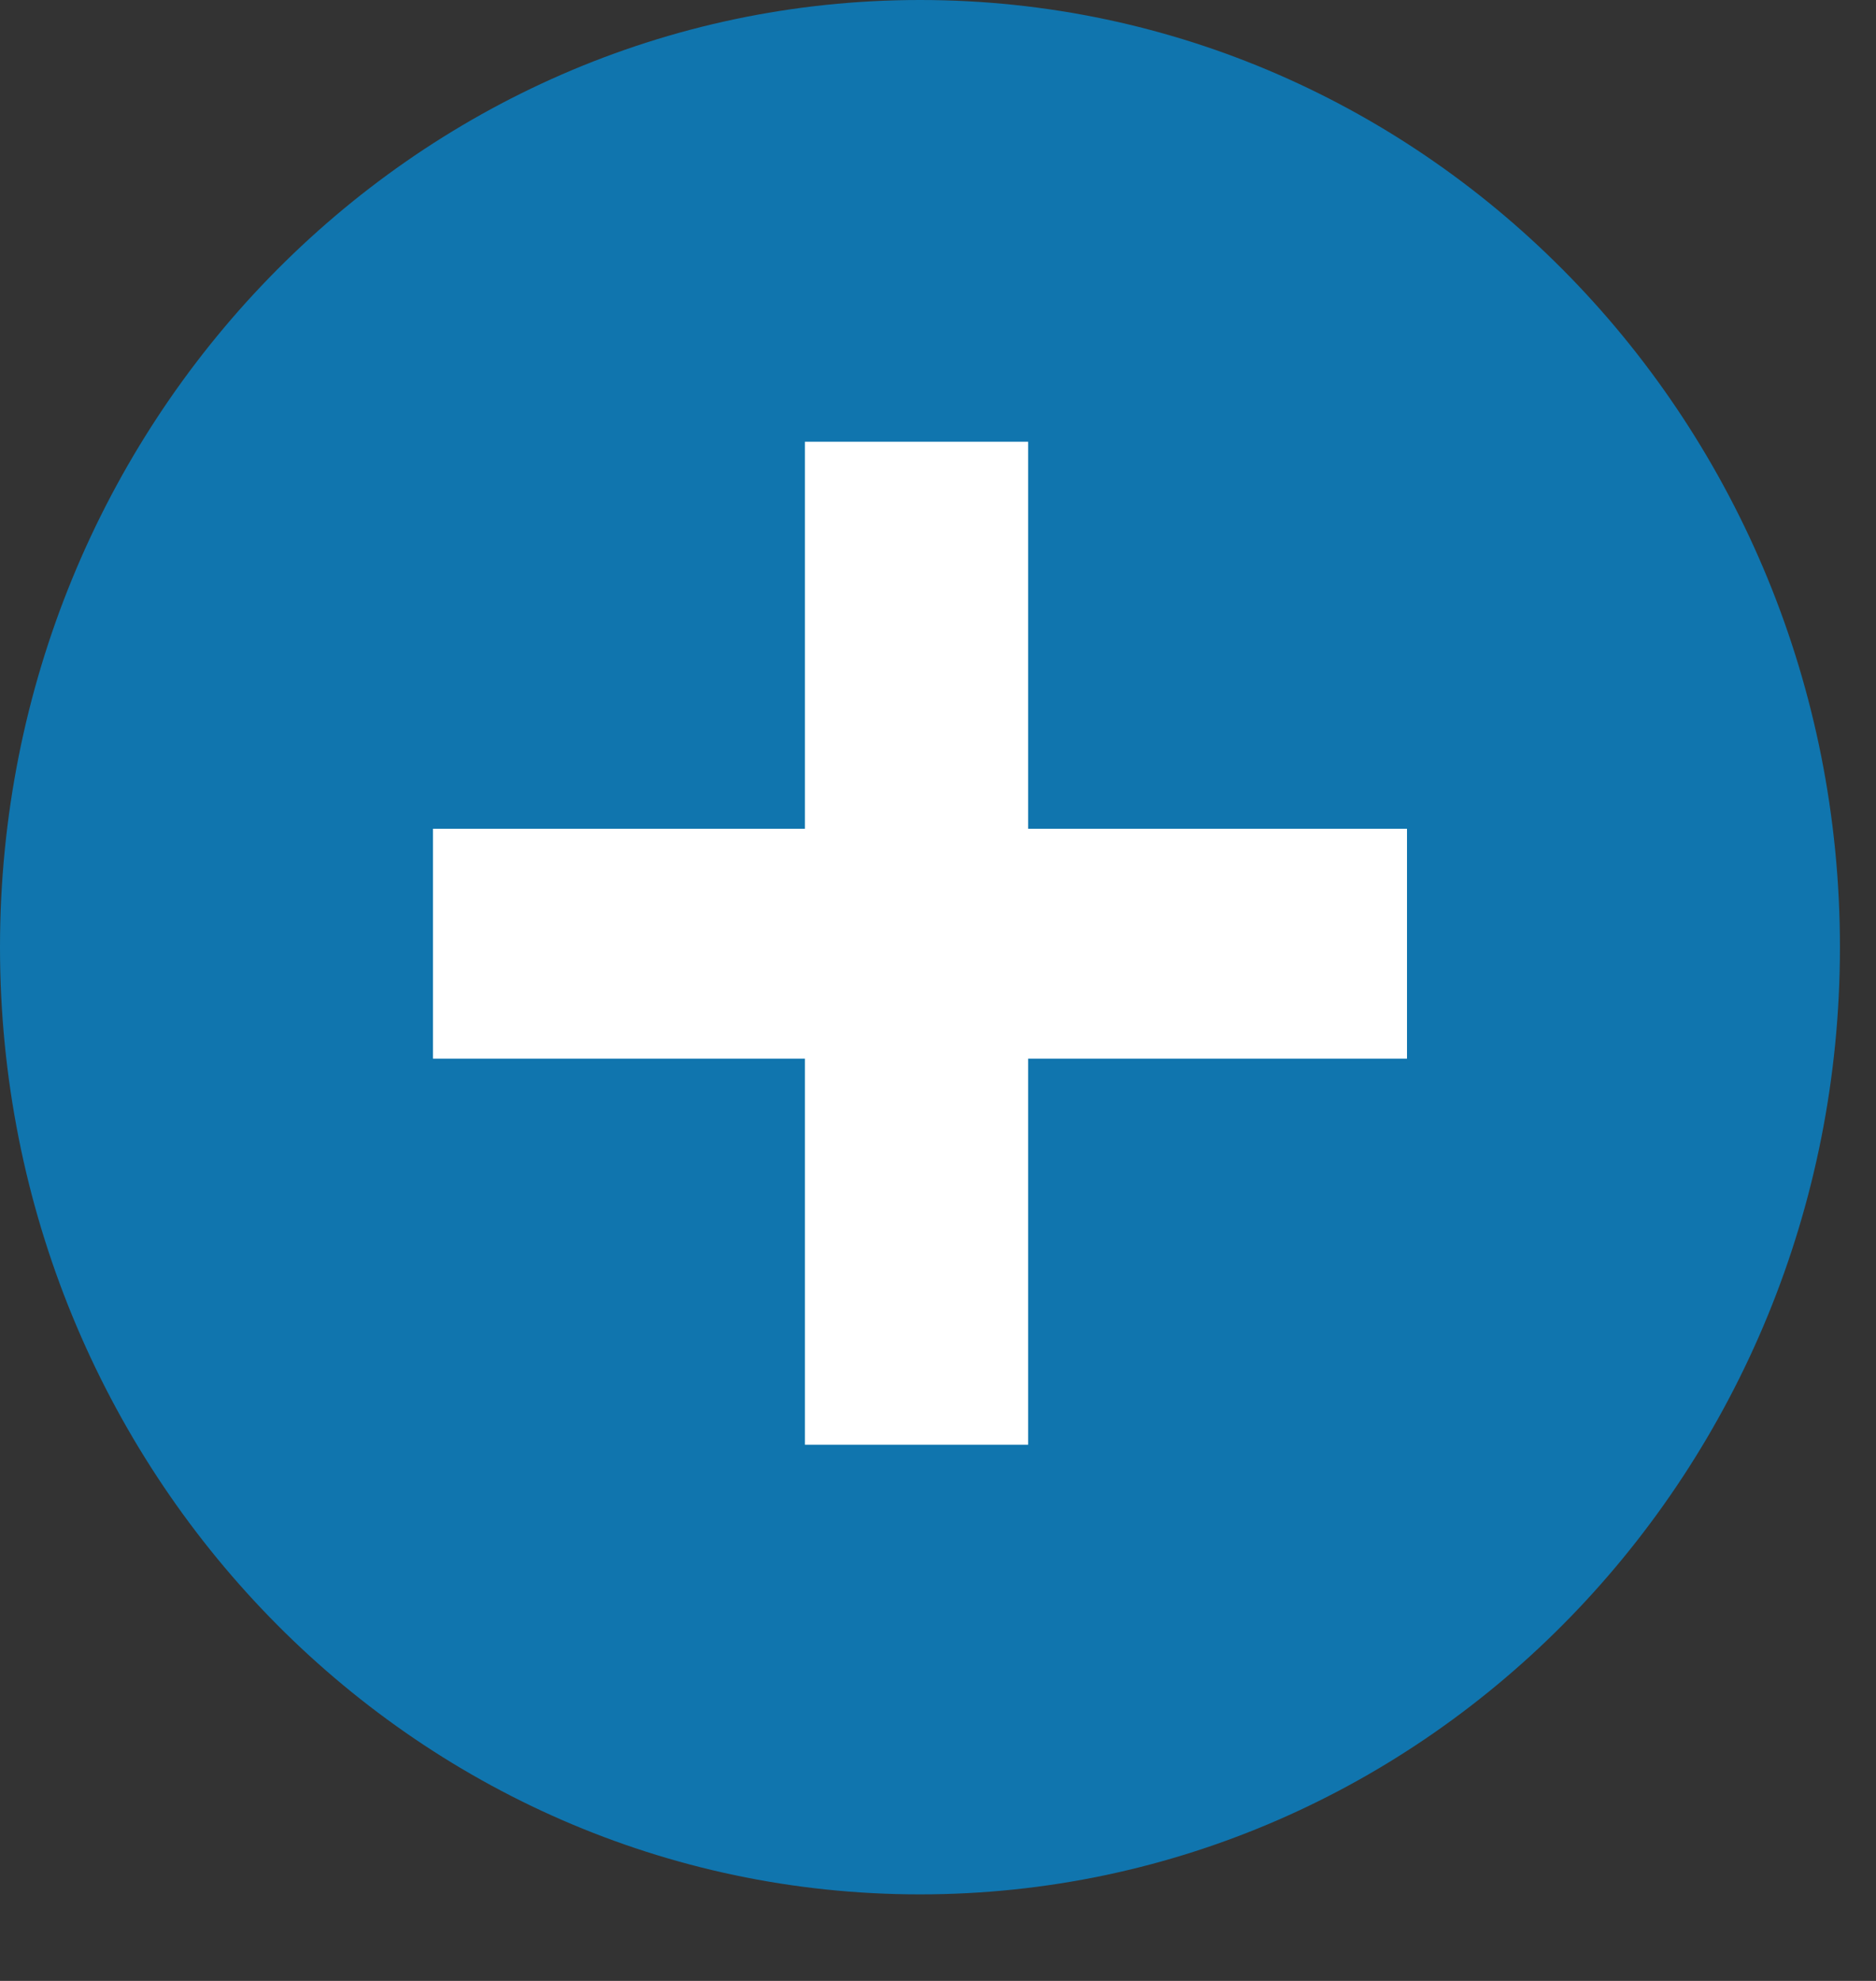 <svg width="18" height="19" viewBox="0 0 18 19" fill="none" xmlns="http://www.w3.org/2000/svg">
<rect x="0" y="0" width="18" height="19" fill="#333333" stroke="none"/>
<path d="M8.827 18.17C13.702 18.17 17.654 14.103 17.654 9.085C17.654 4.068 13.702 0 8.827 0C3.952 0 0 4.068 0 9.085C0 14.103 3.952 18.17 8.827 18.17Z" fill="#1075AE"/>
<path d="M13.5 7.949H4.154V10.154H13.5V7.949Z" fill="white"/>
<path d="M7.723 4.237L7.723 13.857H9.865V4.237H7.723Z" fill="white"/>
</svg>
